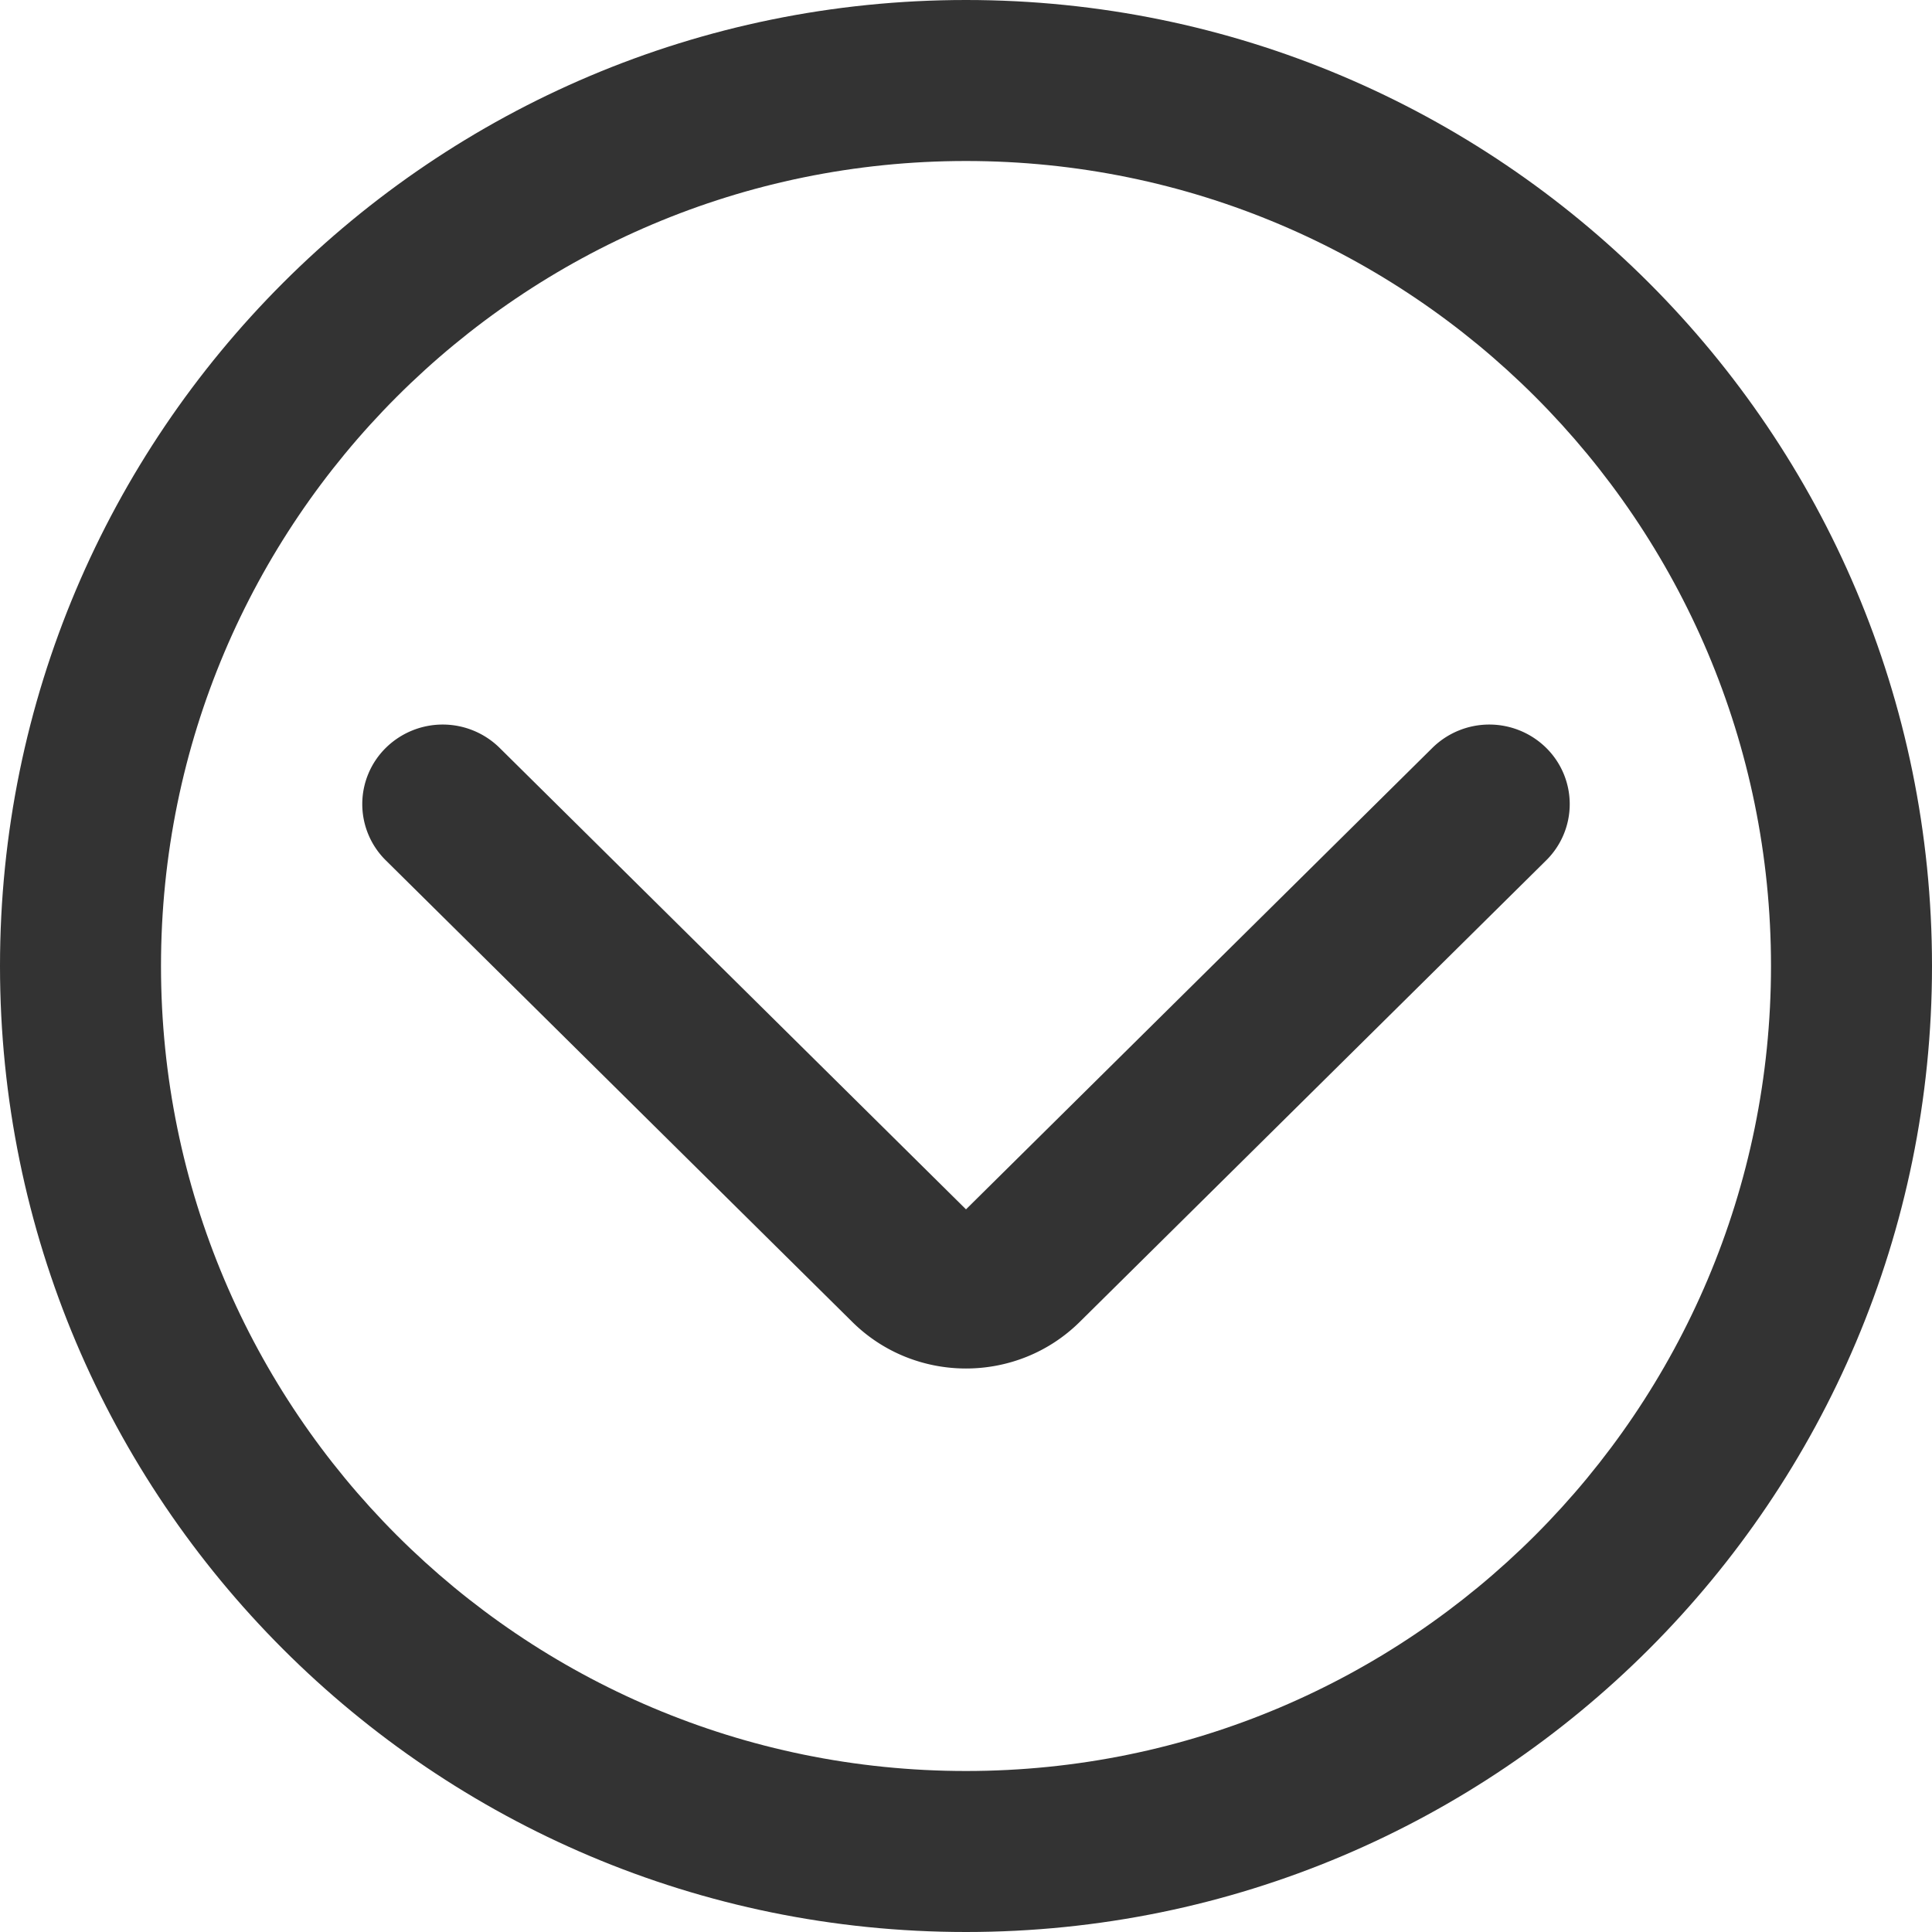 <?xml version="1.0" standalone="no"?><!DOCTYPE svg PUBLIC "-//W3C//DTD SVG 1.1//EN" "http://www.w3.org/Graphics/SVG/1.1/DTD/svg11.dtd"><svg t="1704455268598" class="icon" viewBox="0 0 1024 1024" version="1.1" xmlns="http://www.w3.org/2000/svg" p-id="4235" xmlns:xlink="http://www.w3.org/1999/xlink" width="200" height="200"><path d="M264.79 396.373a42.965 42.965 0 0 0-60.289 0 41.856 41.856 0 0 0 0 59.648L451.712 700.63c33.28 32.939 87.296 32.939 120.576 0l247.21-244.608a41.856 41.856 0 0 0 0-59.648 42.965 42.965 0 0 0-60.287 0L512 640.981 264.79 396.373z" fill="#333333" p-id="4236"></path><path d="M512 1024c282.752 0 512-229.248 512-512S794.752 0 512 0 0 229.248 0 512s229.248 512 512 512z m0-85.333C276.352 938.667 85.333 747.648 85.333 512S276.352 85.333 512 85.333 938.667 276.352 938.667 512 747.648 938.667 512 938.667z" fill="#333333" p-id="4237"></path></svg>